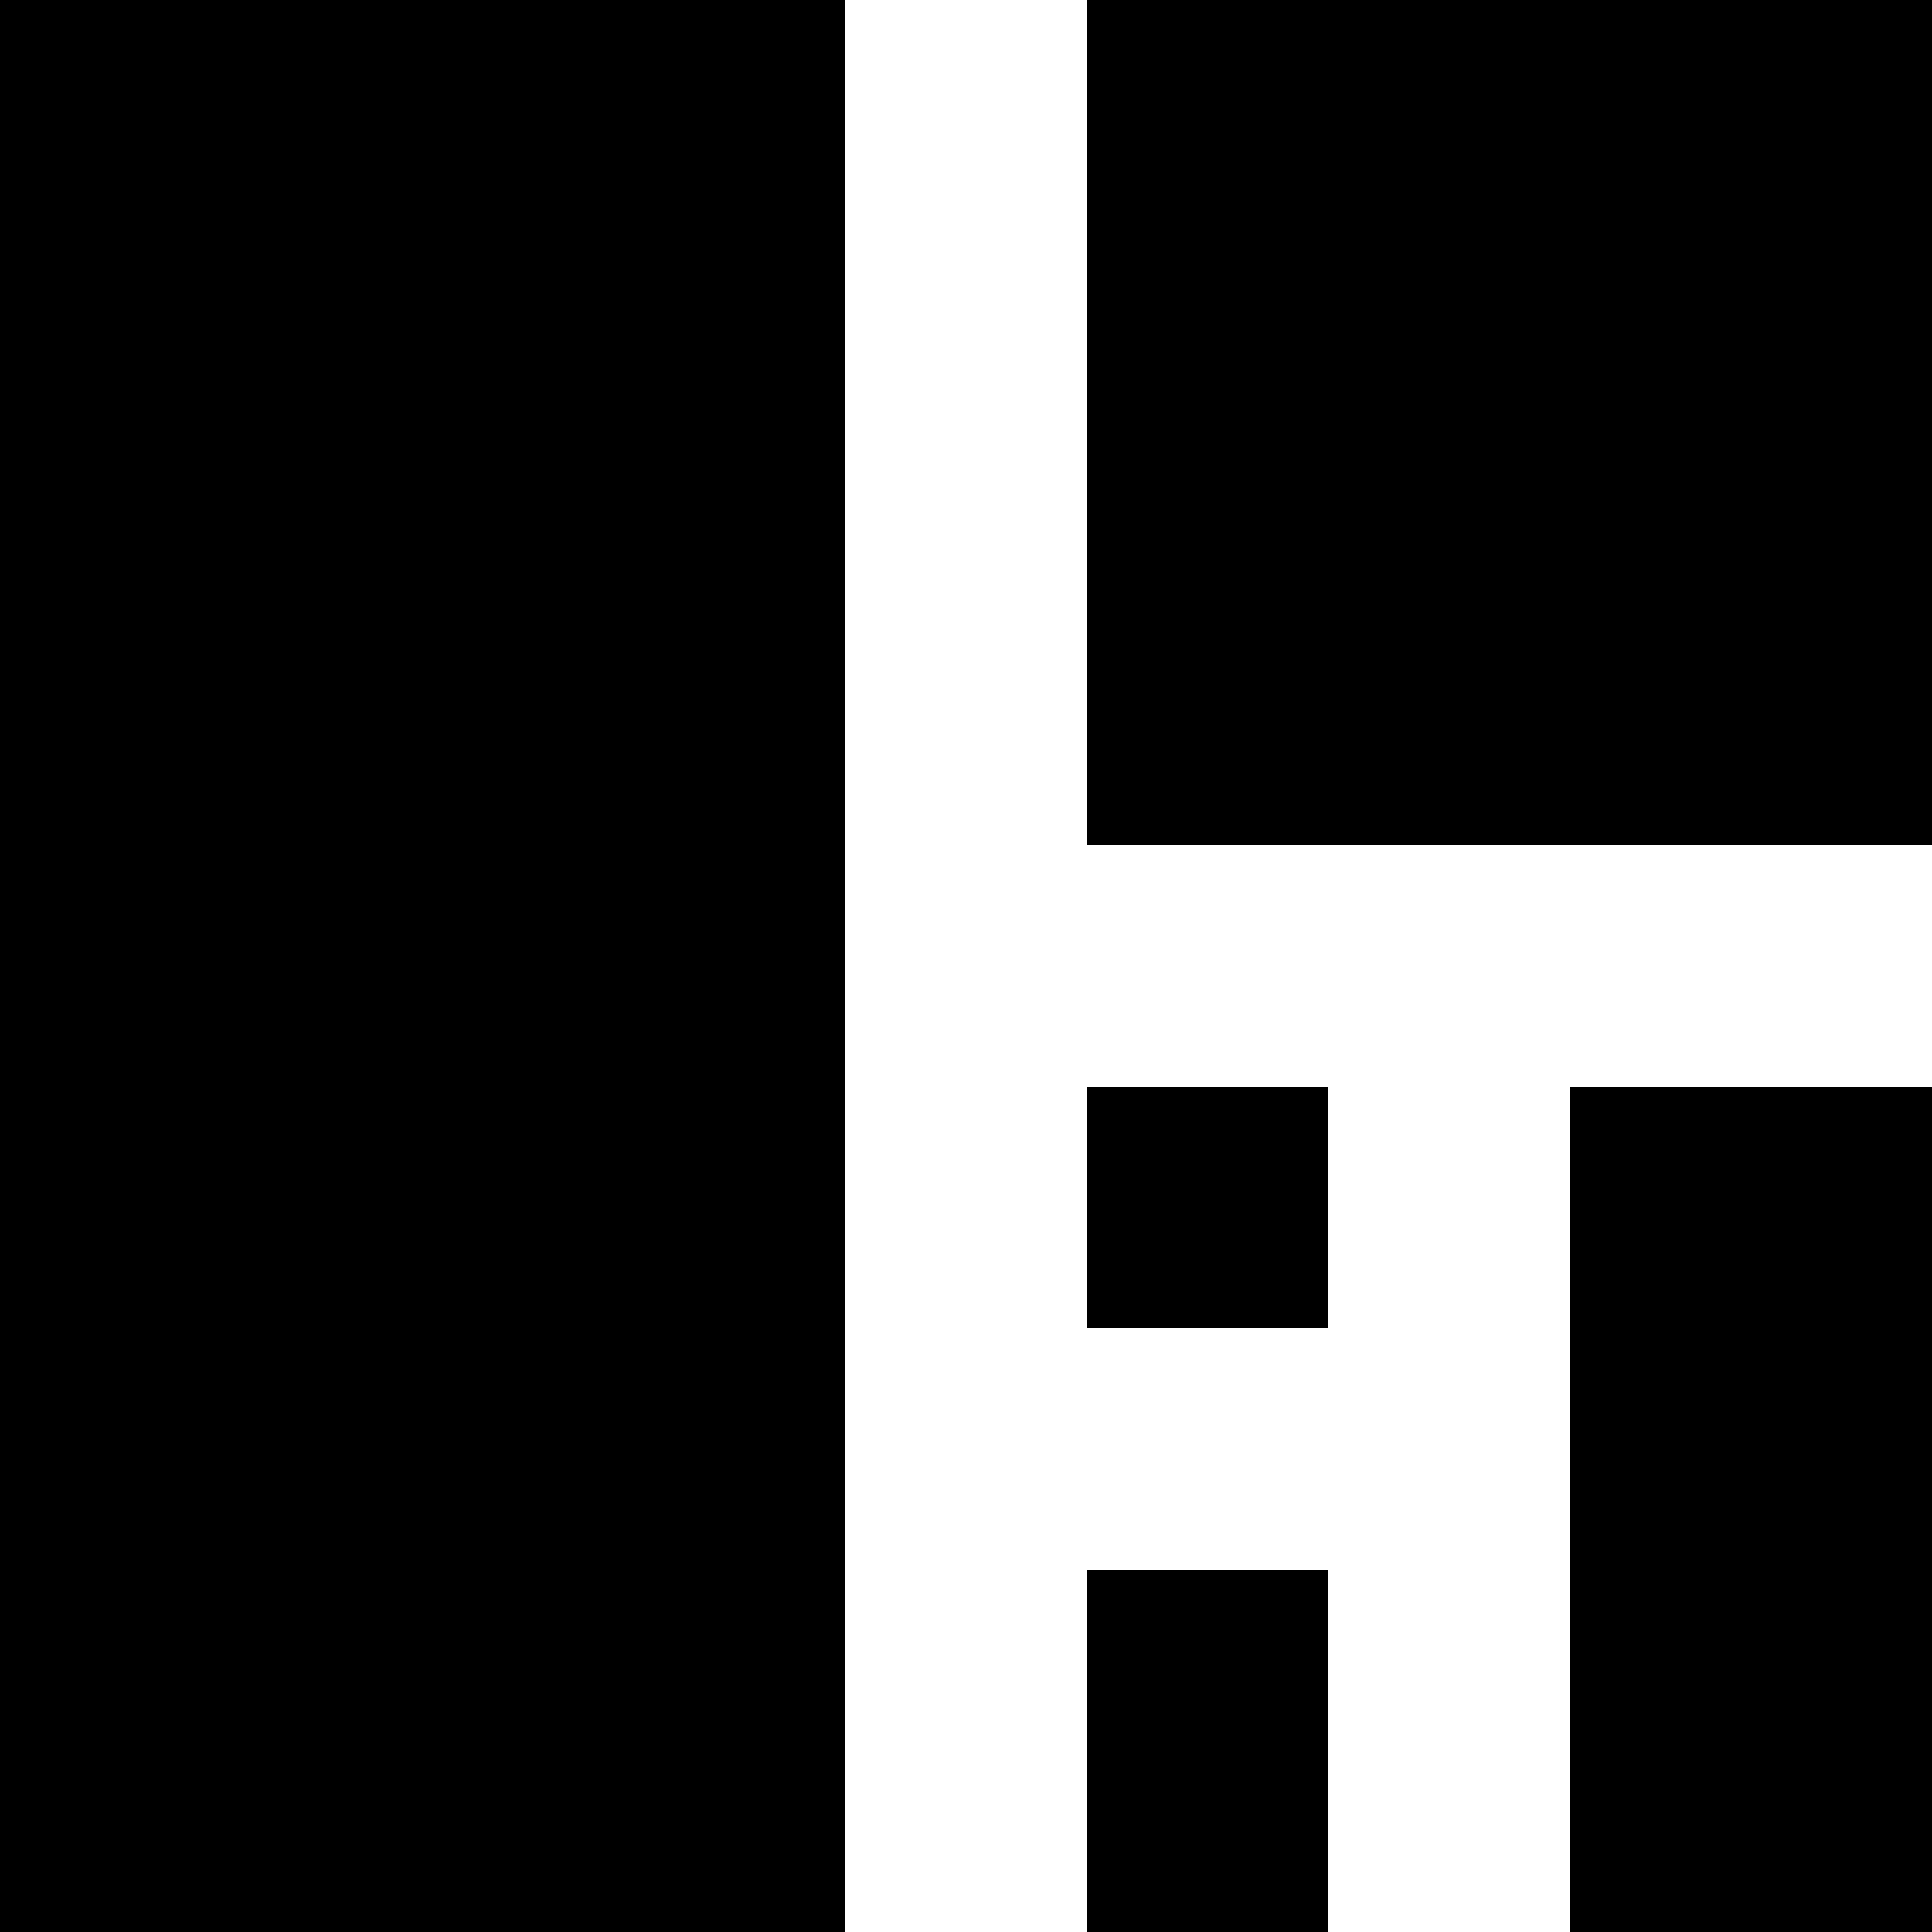 <?xml version="1.0" encoding="UTF-8" standalone="no"?>
<!DOCTYPE svg PUBLIC "-//W3C//DTD SVG 1.1//EN" "http://www.w3.org/Graphics/SVG/1.1/DTD/svg11.dtd">
<svg version="1.1" xmlns="http://www.w3.org/2000/svg" xmlns:xlink="http://www.w3.org/1999/xlink" preserveAspectRatio="xMidYMid meet" viewBox="0 0 160 160" width="160" height="160"><defs><path d="M0 0L70 0L70 160L0 160L0 0Z" id="c6MMts5tZ"></path><path d="M90 90L110 90L110 110L90 110L90 90Z" id="anSpQM1al"></path><path d="M90 0L160 0L160 70L90 70L90 0Z" id="c1AezM2HCj"></path><path d="M130 90L160 90L160 160L130 160L130 90Z" id="aiowoZXKe"></path><path d="M90 130L110 130L110 160L90 160L90 130Z" id="c2iFiouRC9"></path></defs><g><g><g><use xlink:href="#c6MMts5tZ" opacity="1" fill="{color2}" fill-opacity="1"></use></g><g><use xlink:href="#anSpQM1al" opacity="1" fill="{color2}" fill-opacity="1"></use></g><g><use xlink:href="#c1AezM2HCj" opacity="1" fill="{color2}" fill-opacity="1"></use></g><g><use xlink:href="#aiowoZXKe" opacity="1" fill="{color2}" fill-opacity="1"></use></g><g><use xlink:href="#c2iFiouRC9" opacity="1" fill="{color2}" fill-opacity="1"></use></g></g></g></svg>